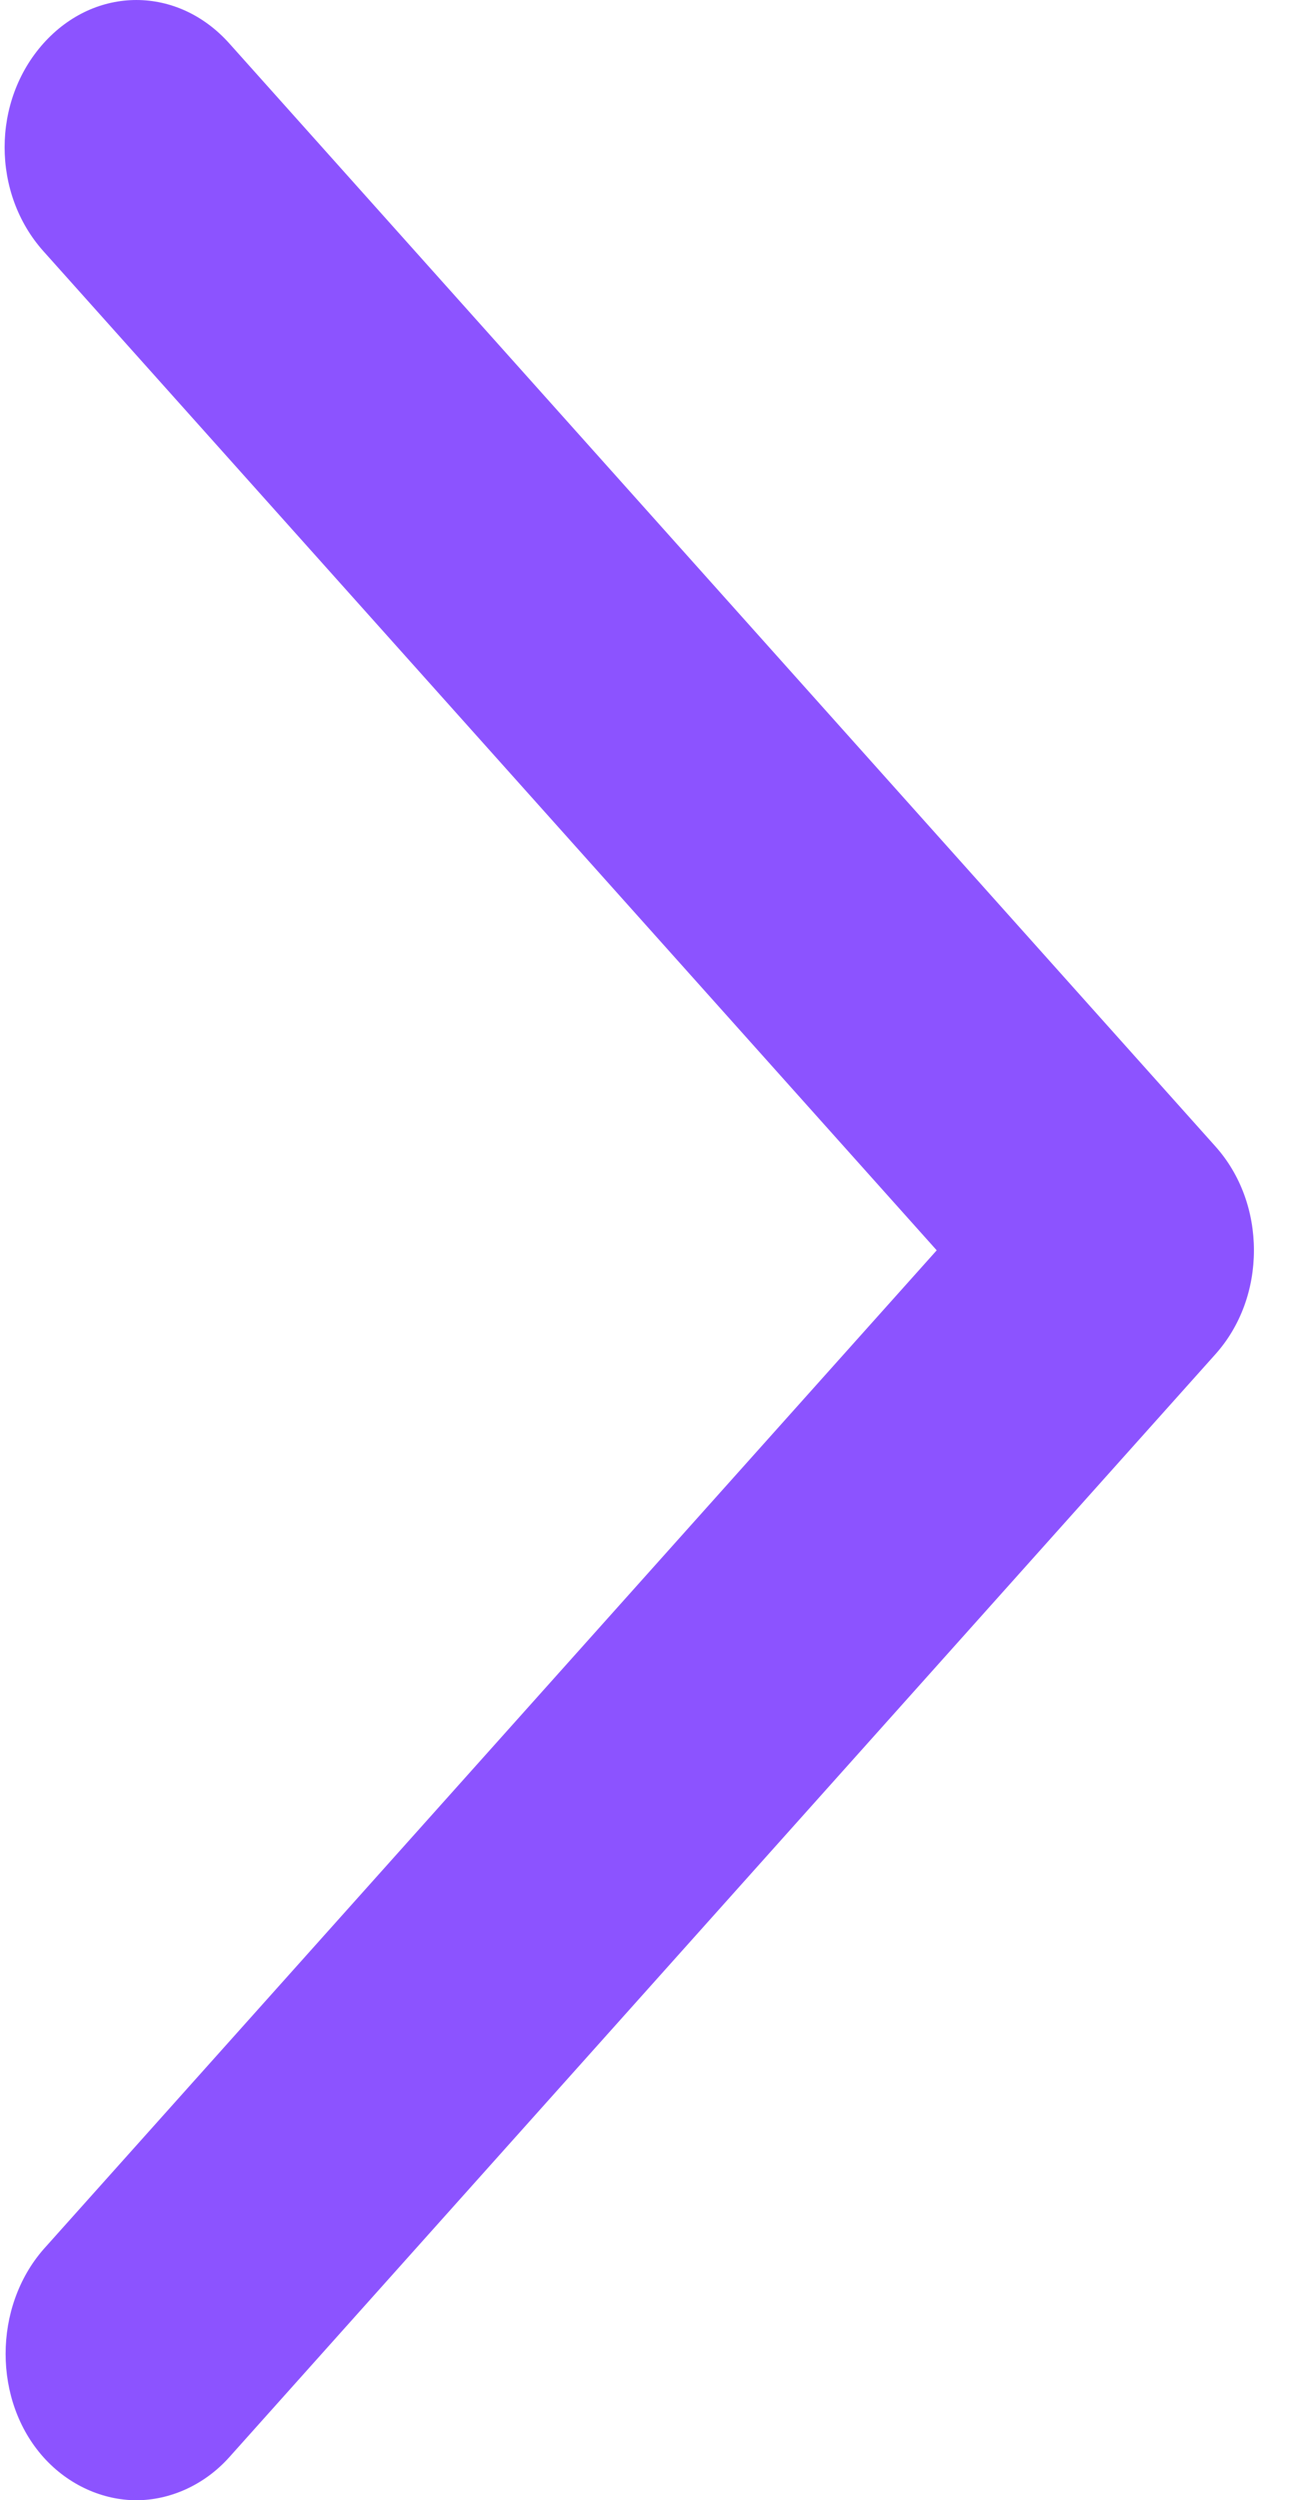 <svg width="33" height="64" viewBox="0 0 33 64" fill="none" xmlns="http://www.w3.org/2000/svg">
<path d="M1.112 62.898C1.758 63.62 2.642 64 3.491 64C4.34 64 5.224 63.62 5.87 62.898L31.116 34.665C31.762 33.943 32.102 32.993 32.102 32.005C32.102 31.017 31.762 30.067 31.116 29.345L5.87 1.111C4.544 -0.37 2.438 -0.37 1.112 1.111C-0.213 2.593 -0.213 4.949 1.112 6.431L23.981 32.005L1.112 57.578C-0.179 59.06 -0.179 61.454 1.112 62.898Z" fill="#8C53FF"/>
</svg>
